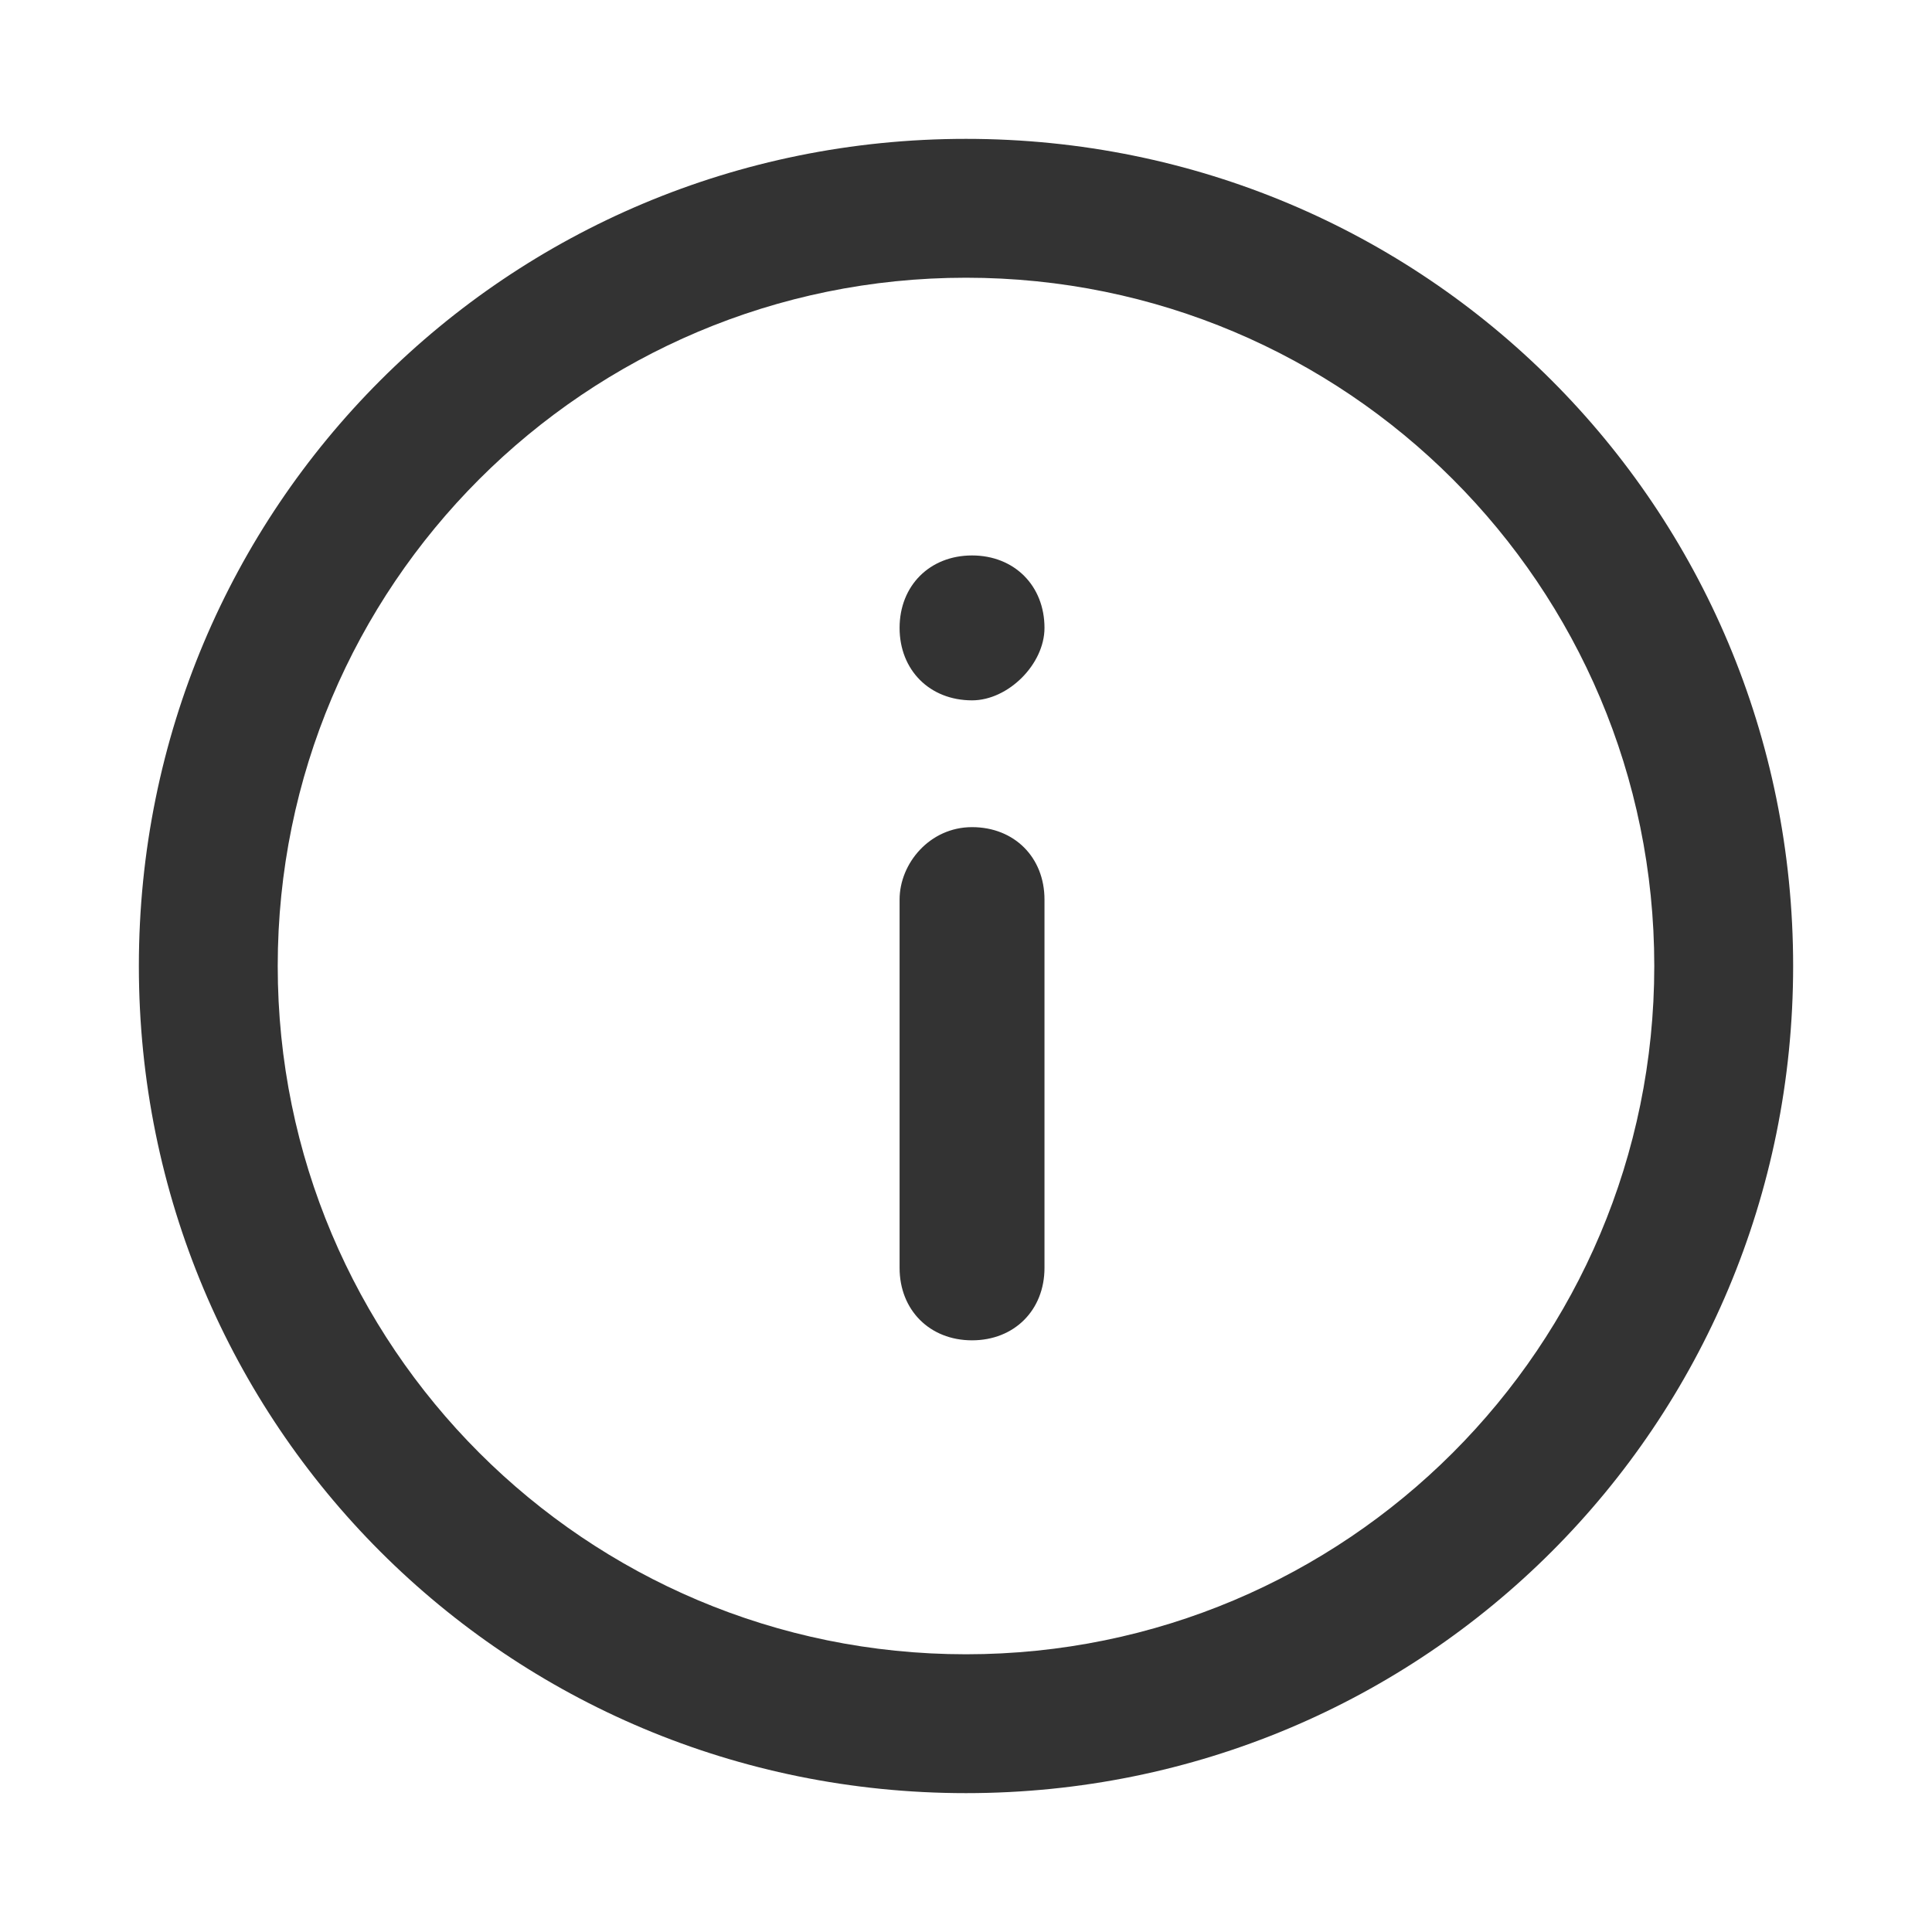<svg xmlns="http://www.w3.org/2000/svg" viewBox="0 0 32 32" enable-background="new 0 0 32 32"><style type="text/css">.st0{fill:none;} .st1{fill:#333333;}</style><title>info</title><desc>Created with Sketch.</desc><g id="ui_x2F_icon_x2F_information"><path id="Rectangle-4" class="st0" d="M.1 0h32v32h-32v-32z"/><path id="path-1_1_" class="st1" d="M16 29.7c-7.6 0-13.7-6.1-13.7-13.7s6.1-13.7 13.7-13.7 13.7 6.1 13.7 13.7-6.1 13.7-13.7 13.7zm0-2.3c6.3 0 11.4-5.1 11.4-11.4s-5.1-11.4-11.4-11.4-11.4 5.1-11.4 11.4 5.1 11.4 11.4 11.4zm.1-15.8c-.7 0-1.2-.5-1.2-1.2s.5-1.2 1.2-1.2 1.2.5 1.2 1.2c0 .6-.6 1.2-1.2 1.2zm0 2.1c.7 0 1.2.5 1.2 1.2v6.1c0 .7-.5 1.2-1.2 1.2s-1.2-.5-1.2-1.2v-6.1c0-.6.5-1.2 1.2-1.2z"/></g></svg>